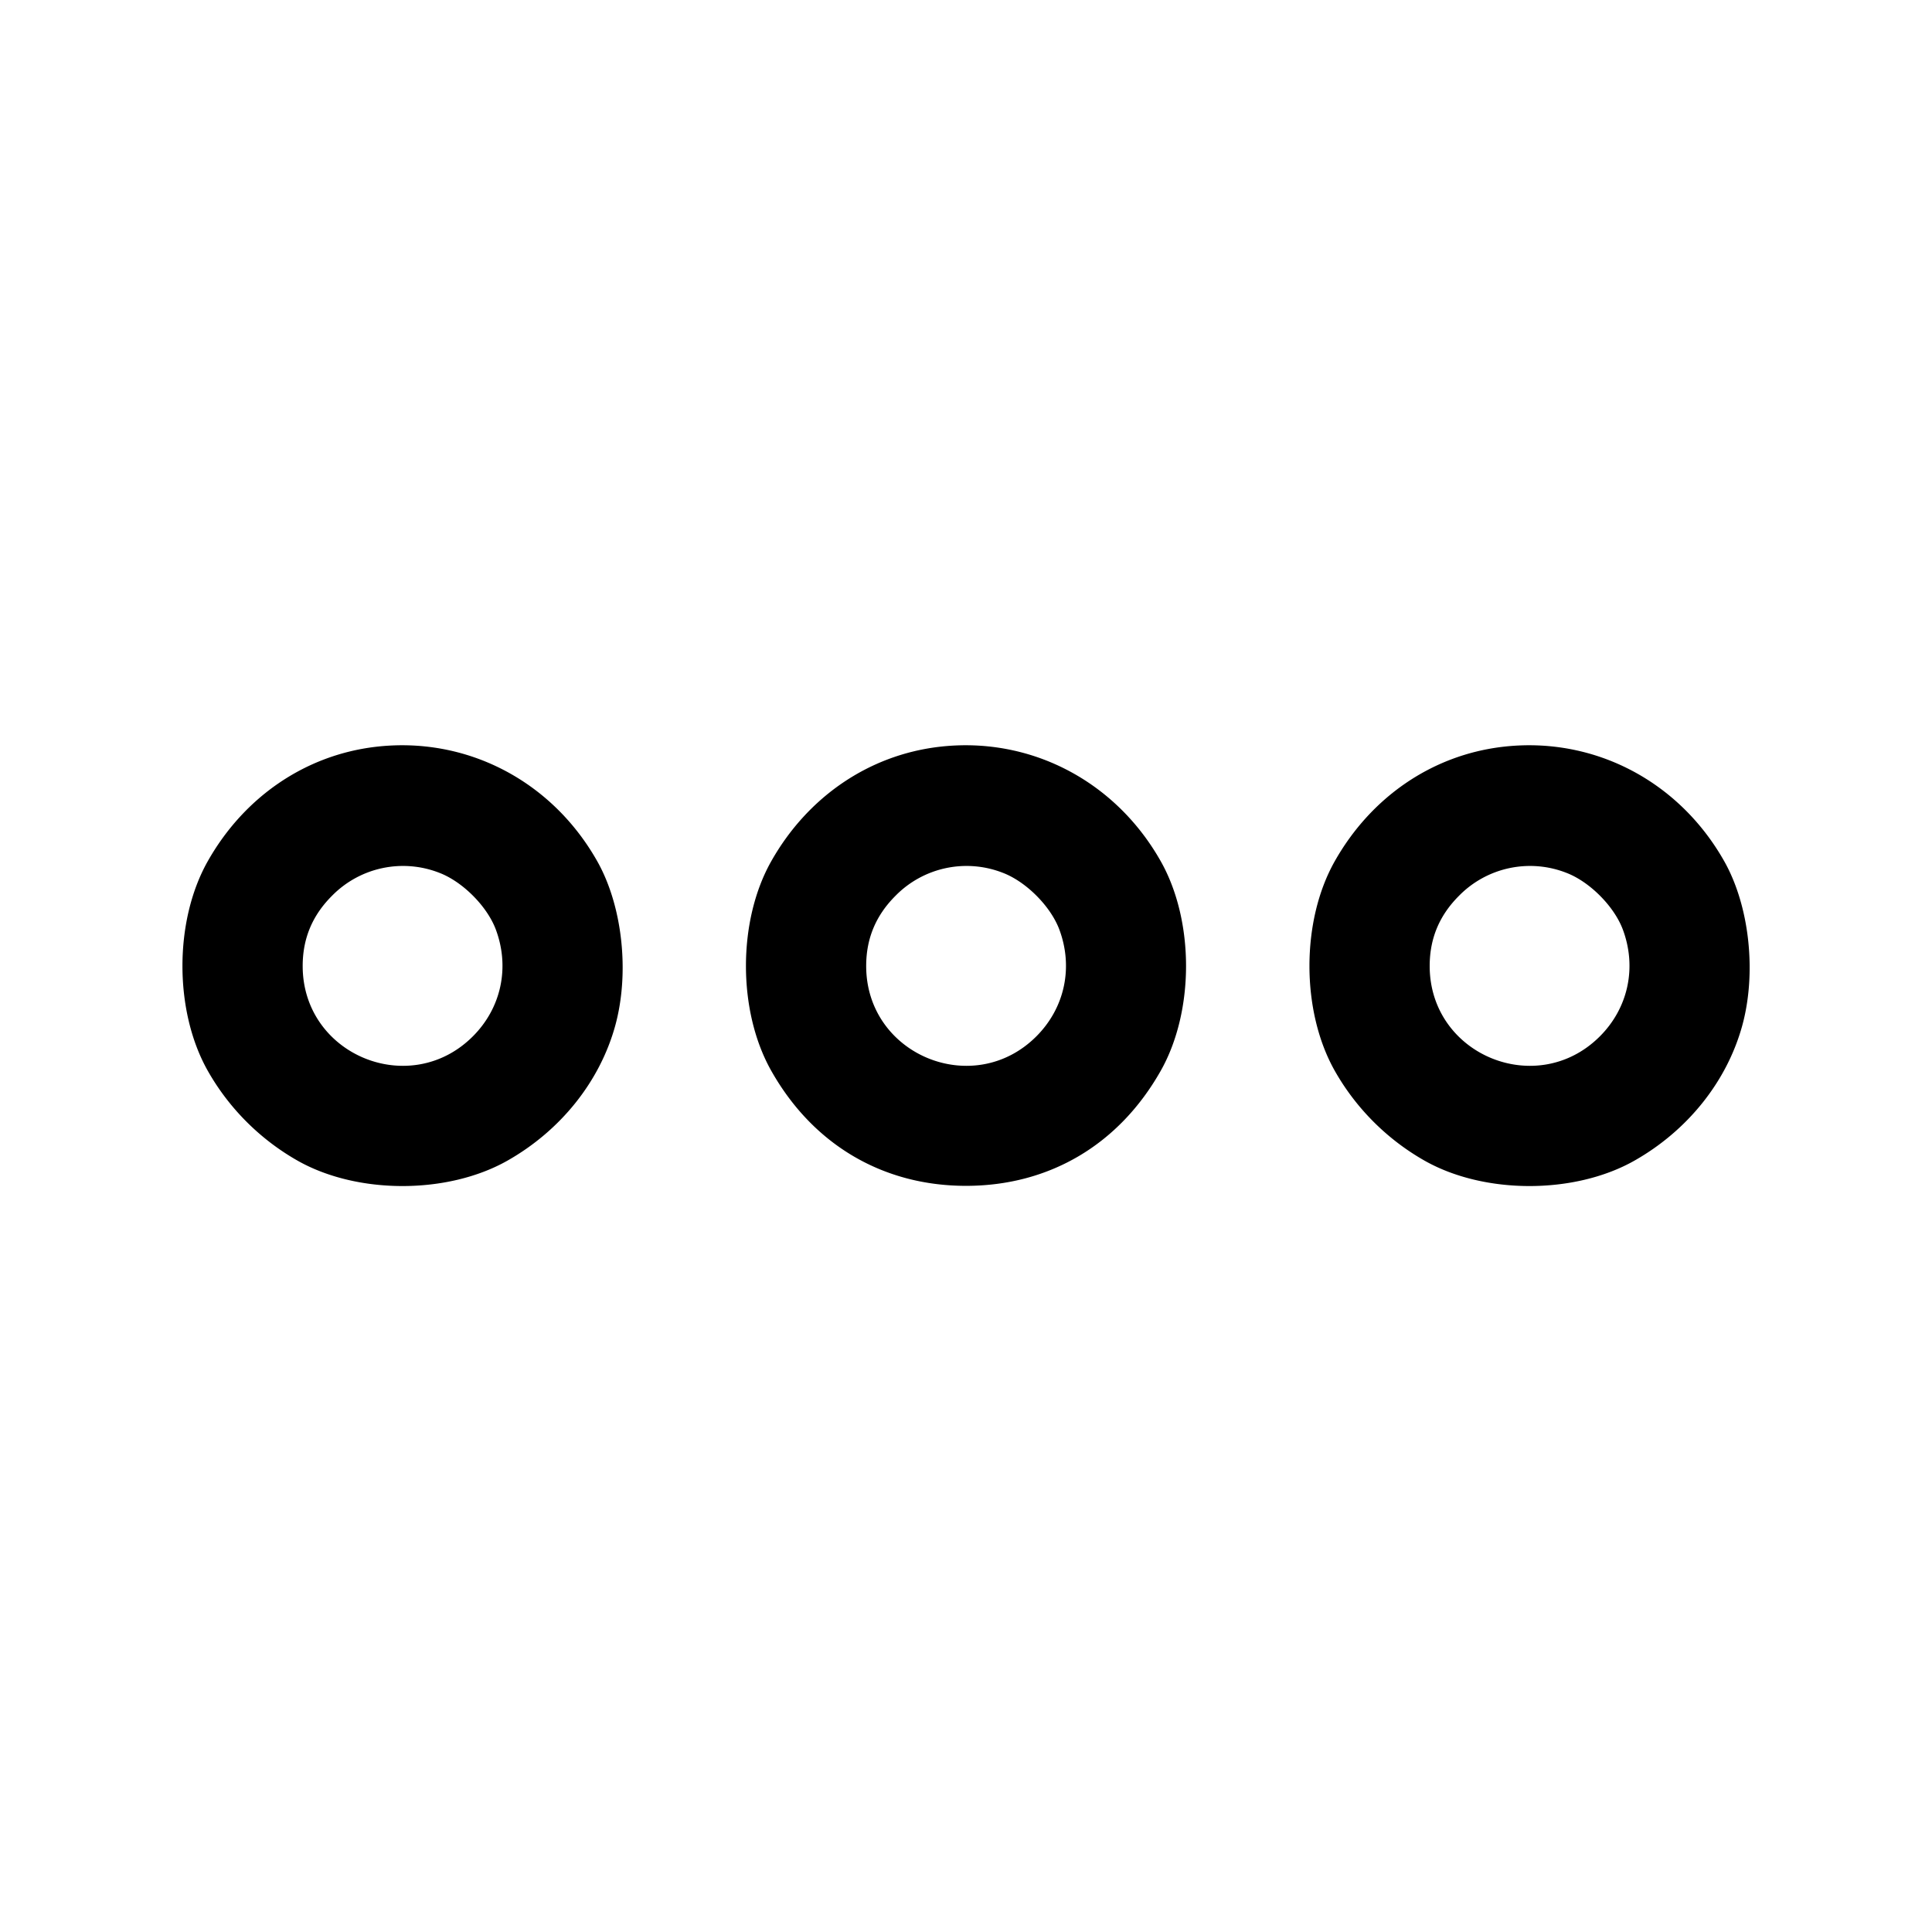 <svg width="24" height="24" fill="none" xmlns="http://www.w3.org/2000/svg"><path d="M4.66 9.278c-.871.105-1.629.623-2.08 1.422-.418.741-.418 1.858 0 2.6.263.466.653.856 1.12 1.12.741.418 1.858.418 2.6 0 .664-.375 1.152-.985 1.343-1.68.18-.658.09-1.485-.223-2.04-.568-1.007-1.636-1.557-2.76-1.422m7 0c-.871.105-1.629.623-2.08 1.422-.418.741-.418 1.858 0 2.6.517.917 1.385 1.431 2.42 1.431s1.901-.512 2.42-1.431c.418-.741.418-1.859 0-2.6-.568-1.007-1.636-1.557-2.76-1.422m7 0c-.871.105-1.629.623-2.08 1.422-.418.741-.418 1.858 0 2.6.263.466.653.856 1.12 1.12.741.418 1.858.418 2.6 0 .664-.375 1.152-.985 1.343-1.68.18-.658.09-1.485-.223-2.04-.568-1.007-1.636-1.557-2.76-1.422M5.454 10.841c.29.109.596.415.705.705.176.471.068.975-.285 1.328-.781.781-2.114.23-2.114-.874 0-.342.12-.629.366-.874a1.236 1.236 0 0 1 1.328-.285m7 0c.29.109.596.415.705.705.176.471.068.975-.285 1.328-.781.781-2.114.23-2.114-.874 0-.342.12-.629.366-.874a1.236 1.236 0 0 1 1.328-.285m7 0c.29.109.596.415.705.705.176.471.068.975-.285 1.328-.781.781-2.114.23-2.114-.874 0-.342.12-.629.366-.874a1.236 1.236 0 0 1 1.328-.285" fill-rule="evenodd" fill="#000"/></svg>